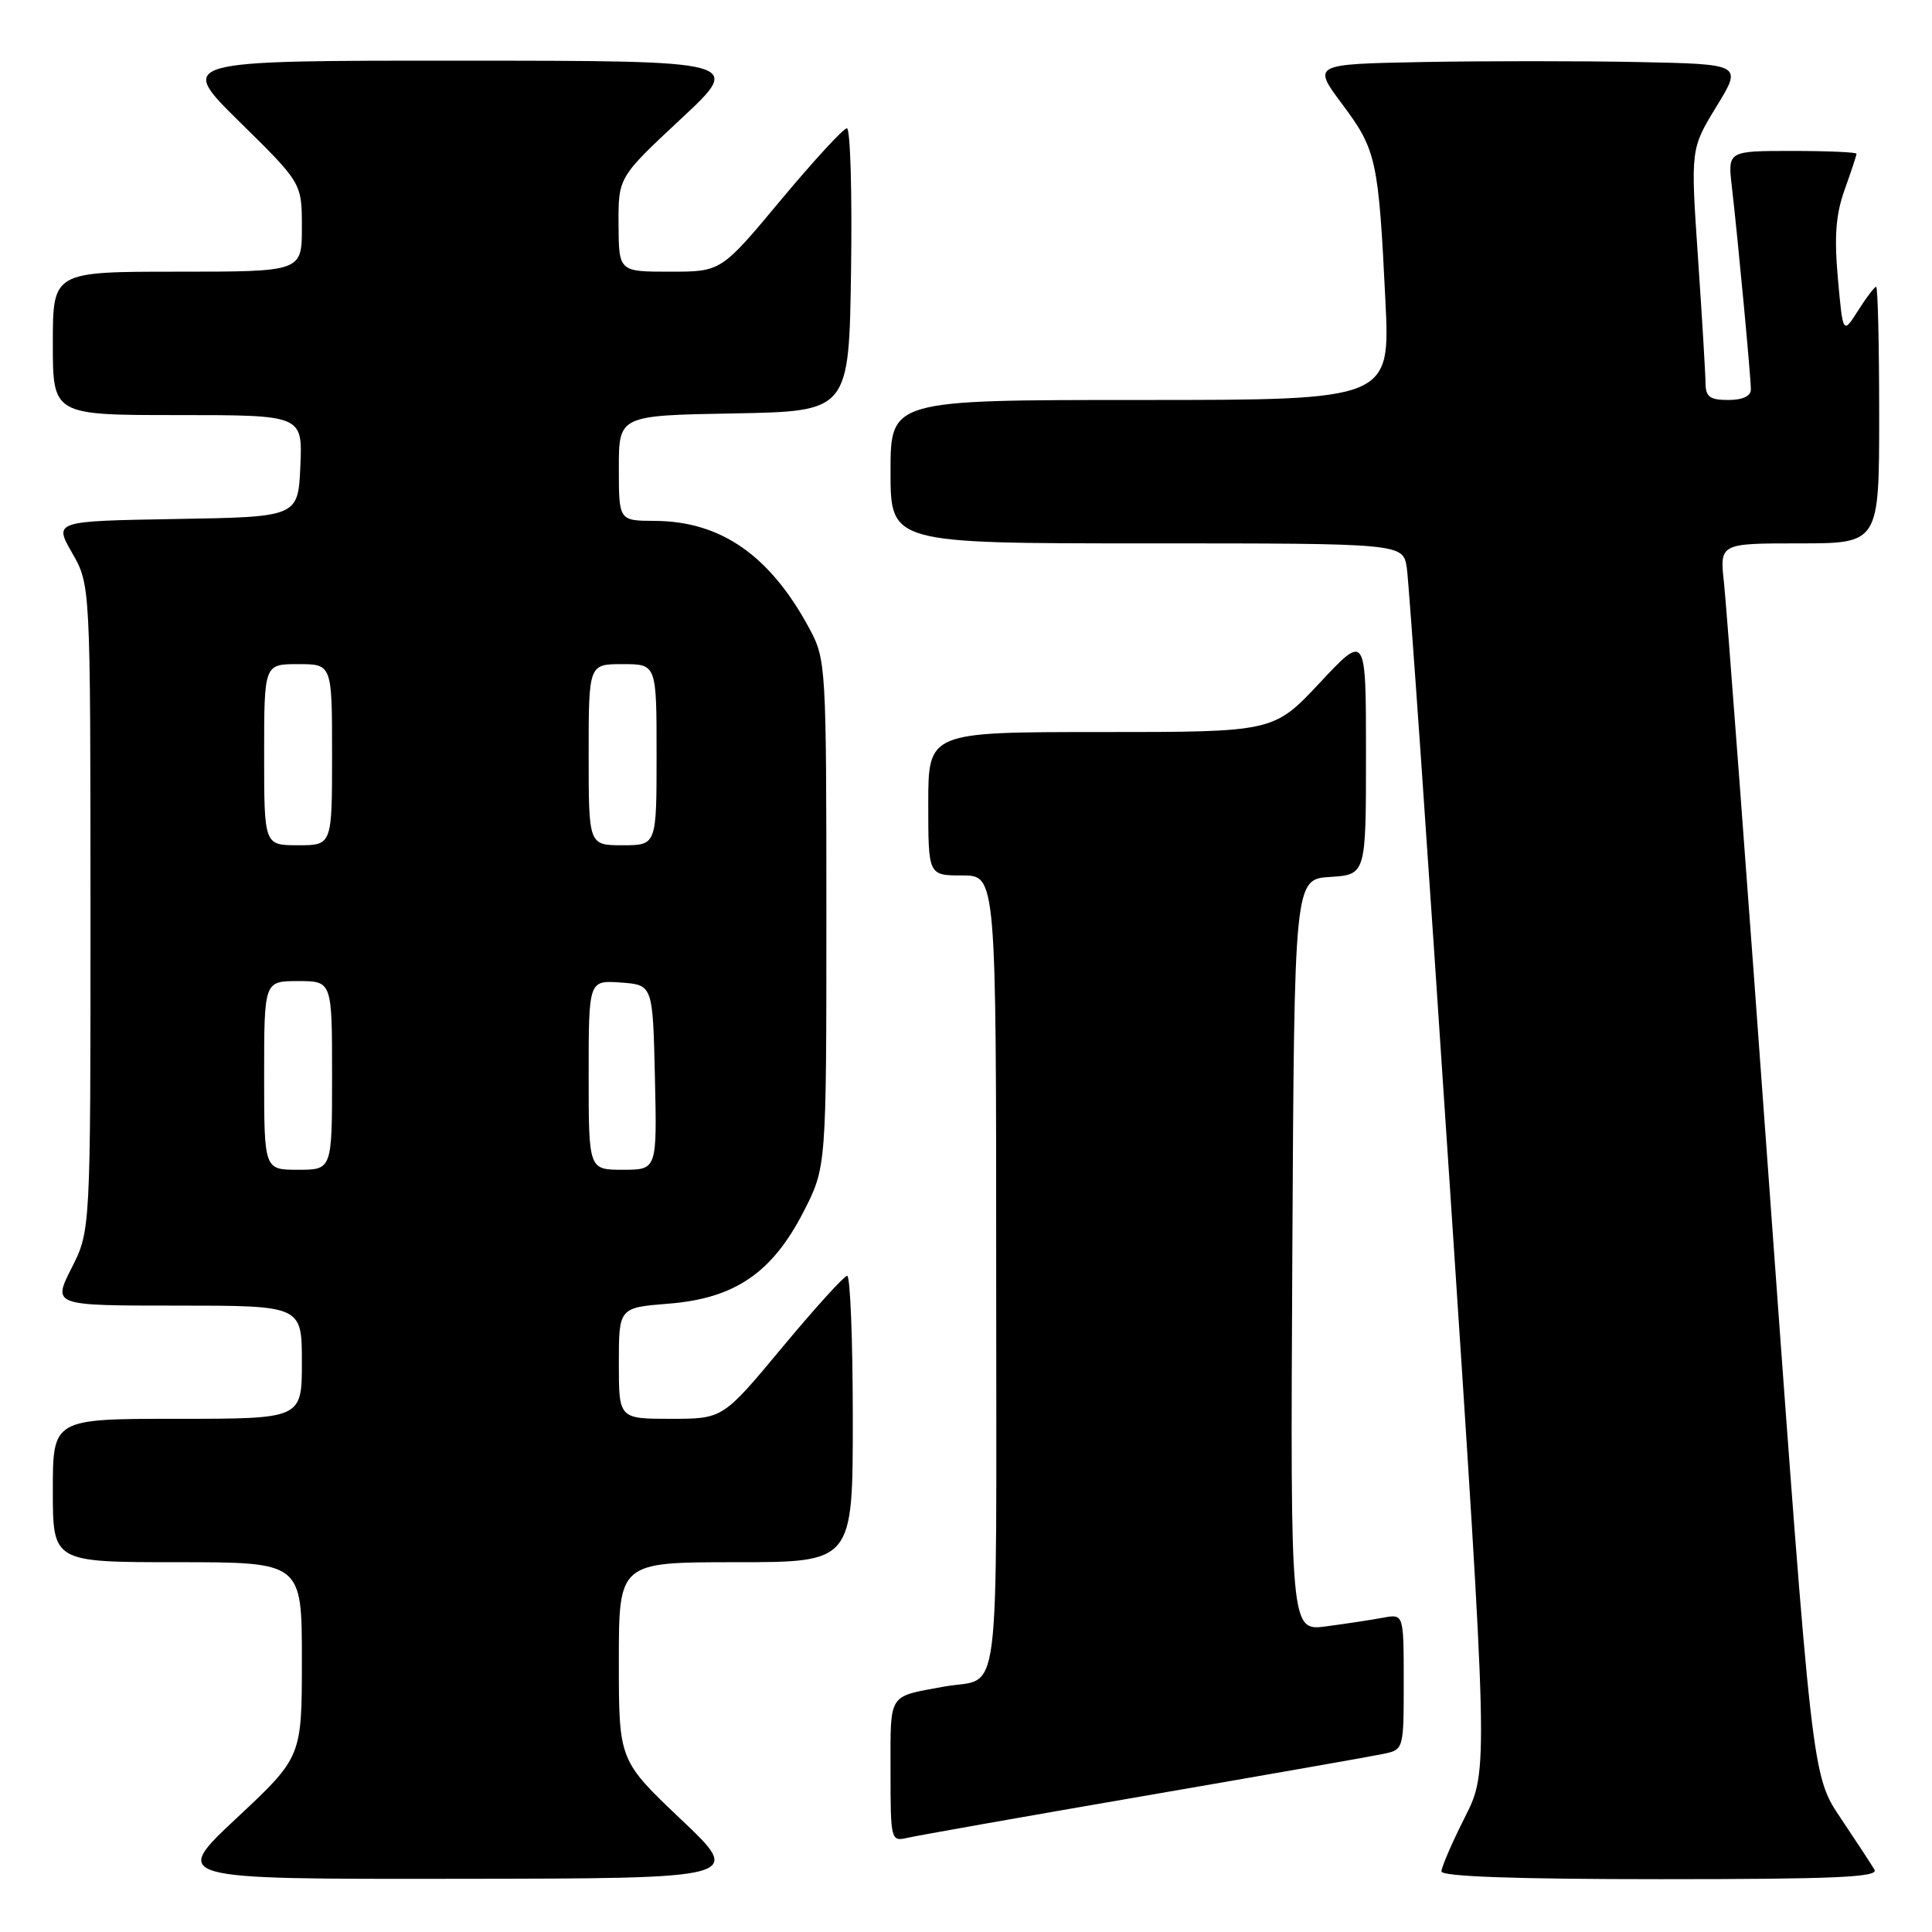 <?xml version="1.0" encoding="UTF-8" standalone="no"?>
<!DOCTYPE svg PUBLIC "-//W3C//DTD SVG 1.1//EN" "http://www.w3.org/Graphics/SVG/1.1/DTD/svg11.dtd" >
<svg xmlns="http://www.w3.org/2000/svg" xmlns:xlink="http://www.w3.org/1999/xlink" version="1.1" viewBox="0 0 256 256">
 <g >
 <path fill="currentColor"
d=" M 90.25 241.09 C 82.00 233.26 82.00 233.26 82.00 220.13 C 82.00 207.00 82.00 207.00 97.50 207.00 C 113.00 207.00 113.00 207.00 113.00 188.00 C 113.00 177.55 112.66 169.02 112.25 169.05 C 111.84 169.08 107.96 173.35 103.64 178.55 C 95.78 188.00 95.78 188.00 88.89 188.00 C 82.00 188.00 82.00 188.00 82.00 180.64 C 82.00 173.27 82.00 173.27 88.62 172.74 C 97.38 172.04 102.33 168.65 106.49 160.53 C 109.50 154.64 109.50 154.64 109.50 121.07 C 109.50 88.39 109.44 87.39 107.30 83.38 C 102.08 73.63 95.55 69.06 86.75 69.02 C 82.00 69.00 82.00 69.00 82.00 62.03 C 82.00 55.05 82.00 55.05 97.25 54.78 C 112.50 54.50 112.50 54.50 112.77 35.75 C 112.92 25.44 112.67 17.00 112.22 17.00 C 111.76 17.00 107.83 21.28 103.47 26.50 C 95.56 36.00 95.56 36.00 88.78 36.00 C 82.00 36.00 82.00 36.00 81.96 29.75 C 81.93 23.50 81.93 23.50 90.21 15.77 C 98.50 8.05 98.50 8.05 61.00 8.04 C 23.50 8.03 23.50 8.03 31.75 16.15 C 40.00 24.26 40.00 24.26 40.00 30.13 C 40.00 36.00 40.00 36.00 23.50 36.00 C 7.00 36.00 7.00 36.00 7.00 45.50 C 7.00 55.00 7.00 55.00 23.55 55.00 C 40.09 55.00 40.09 55.00 39.80 61.75 C 39.50 68.50 39.50 68.50 23.32 68.77 C 7.14 69.05 7.14 69.05 9.56 73.27 C 11.98 77.50 11.98 77.50 11.99 120.28 C 12.00 163.07 12.00 163.07 9.48 168.03 C 6.97 173.00 6.97 173.00 23.48 173.00 C 40.00 173.00 40.00 173.00 40.00 180.50 C 40.00 188.00 40.00 188.00 23.50 188.00 C 7.00 188.00 7.00 188.00 7.00 197.50 C 7.00 207.00 7.00 207.00 23.50 207.00 C 40.00 207.00 40.00 207.00 40.00 219.91 C 40.00 232.82 40.00 232.82 31.35 240.91 C 22.71 249.00 22.71 249.00 60.60 248.95 C 98.50 248.91 98.50 248.91 90.25 241.09 Z  M 248.38 247.75 C 247.98 247.06 245.95 243.97 243.88 240.88 C 240.10 235.26 240.10 235.26 234.56 158.88 C 231.52 116.87 228.76 80.14 228.44 77.25 C 227.86 72.00 227.86 72.00 238.43 72.00 C 249.00 72.00 249.00 72.00 249.00 55.00 C 249.00 45.65 248.82 38.00 248.60 38.00 C 248.38 38.00 247.30 39.42 246.20 41.16 C 244.20 44.31 244.20 44.31 243.53 36.91 C 243.03 31.33 243.25 28.42 244.43 25.12 C 245.29 22.72 246.00 20.58 246.00 20.37 C 246.00 20.17 242.16 20.00 237.47 20.00 C 228.93 20.00 228.93 20.00 229.48 24.75 C 230.28 31.65 232.00 49.98 232.00 51.61 C 232.00 52.49 230.90 53.00 229.00 53.00 C 226.56 53.00 226.00 52.58 225.99 50.75 C 225.98 49.51 225.53 42.03 224.99 34.11 C 224.01 19.73 224.01 19.73 227.44 14.11 C 230.88 8.50 230.88 8.50 217.00 8.22 C 209.37 8.07 196.55 8.07 188.51 8.22 C 173.89 8.50 173.89 8.50 177.87 13.83 C 182.37 19.85 182.66 21.17 183.57 39.75 C 184.22 53.00 184.22 53.00 151.11 53.00 C 118.00 53.00 118.00 53.00 118.00 62.50 C 118.00 72.00 118.00 72.00 151.95 72.00 C 185.91 72.00 185.91 72.00 186.41 75.25 C 186.69 77.04 189.24 113.62 192.07 156.55 C 197.23 234.61 197.23 234.61 194.11 240.78 C 192.40 244.17 191.00 247.41 191.00 247.97 C 191.00 248.65 200.82 249.00 220.06 249.00 C 243.03 249.00 248.96 248.74 248.38 247.75 Z  M 151.50 237.99 C 167.45 235.24 181.74 232.73 183.25 232.41 C 186.00 231.84 186.00 231.84 186.00 222.84 C 186.00 213.84 186.00 213.84 183.25 214.36 C 181.74 214.64 178.36 215.15 175.74 215.50 C 170.98 216.13 170.98 216.13 171.24 166.31 C 171.50 116.50 171.50 116.50 176.25 116.20 C 181.00 115.89 181.00 115.89 181.00 99.91 C 181.00 83.93 181.00 83.93 174.89 90.46 C 168.77 97.00 168.77 97.00 145.89 97.00 C 123.00 97.00 123.00 97.00 123.00 106.50 C 123.00 116.00 123.00 116.00 127.50 116.00 C 132.00 116.00 132.00 116.00 132.00 168.93 C 132.00 227.98 132.76 222.06 125.00 223.50 C 117.60 224.87 118.00 224.23 118.00 234.59 C 118.00 243.88 118.04 244.03 120.25 243.52 C 121.49 243.23 135.55 240.74 151.50 237.99 Z  M 35.00 142.50 C 35.00 130.00 35.00 130.00 39.50 130.00 C 44.00 130.00 44.00 130.00 44.00 142.50 C 44.00 155.00 44.00 155.00 39.50 155.00 C 35.00 155.00 35.00 155.00 35.00 142.50 Z  M 78.00 142.44 C 78.00 129.89 78.00 129.89 82.25 130.19 C 86.50 130.50 86.50 130.50 86.78 142.75 C 87.06 155.00 87.06 155.00 82.53 155.00 C 78.00 155.00 78.00 155.00 78.00 142.44 Z  M 35.00 100.00 C 35.00 88.00 35.00 88.00 39.50 88.00 C 44.00 88.00 44.00 88.00 44.00 100.00 C 44.00 112.00 44.00 112.00 39.50 112.00 C 35.00 112.00 35.00 112.00 35.00 100.00 Z  M 78.00 100.00 C 78.00 88.00 78.00 88.00 82.50 88.00 C 87.00 88.00 87.00 88.00 87.00 100.00 C 87.00 112.00 87.00 112.00 82.50 112.00 C 78.00 112.00 78.00 112.00 78.00 100.00 Z "/>
</g>
</svg>
